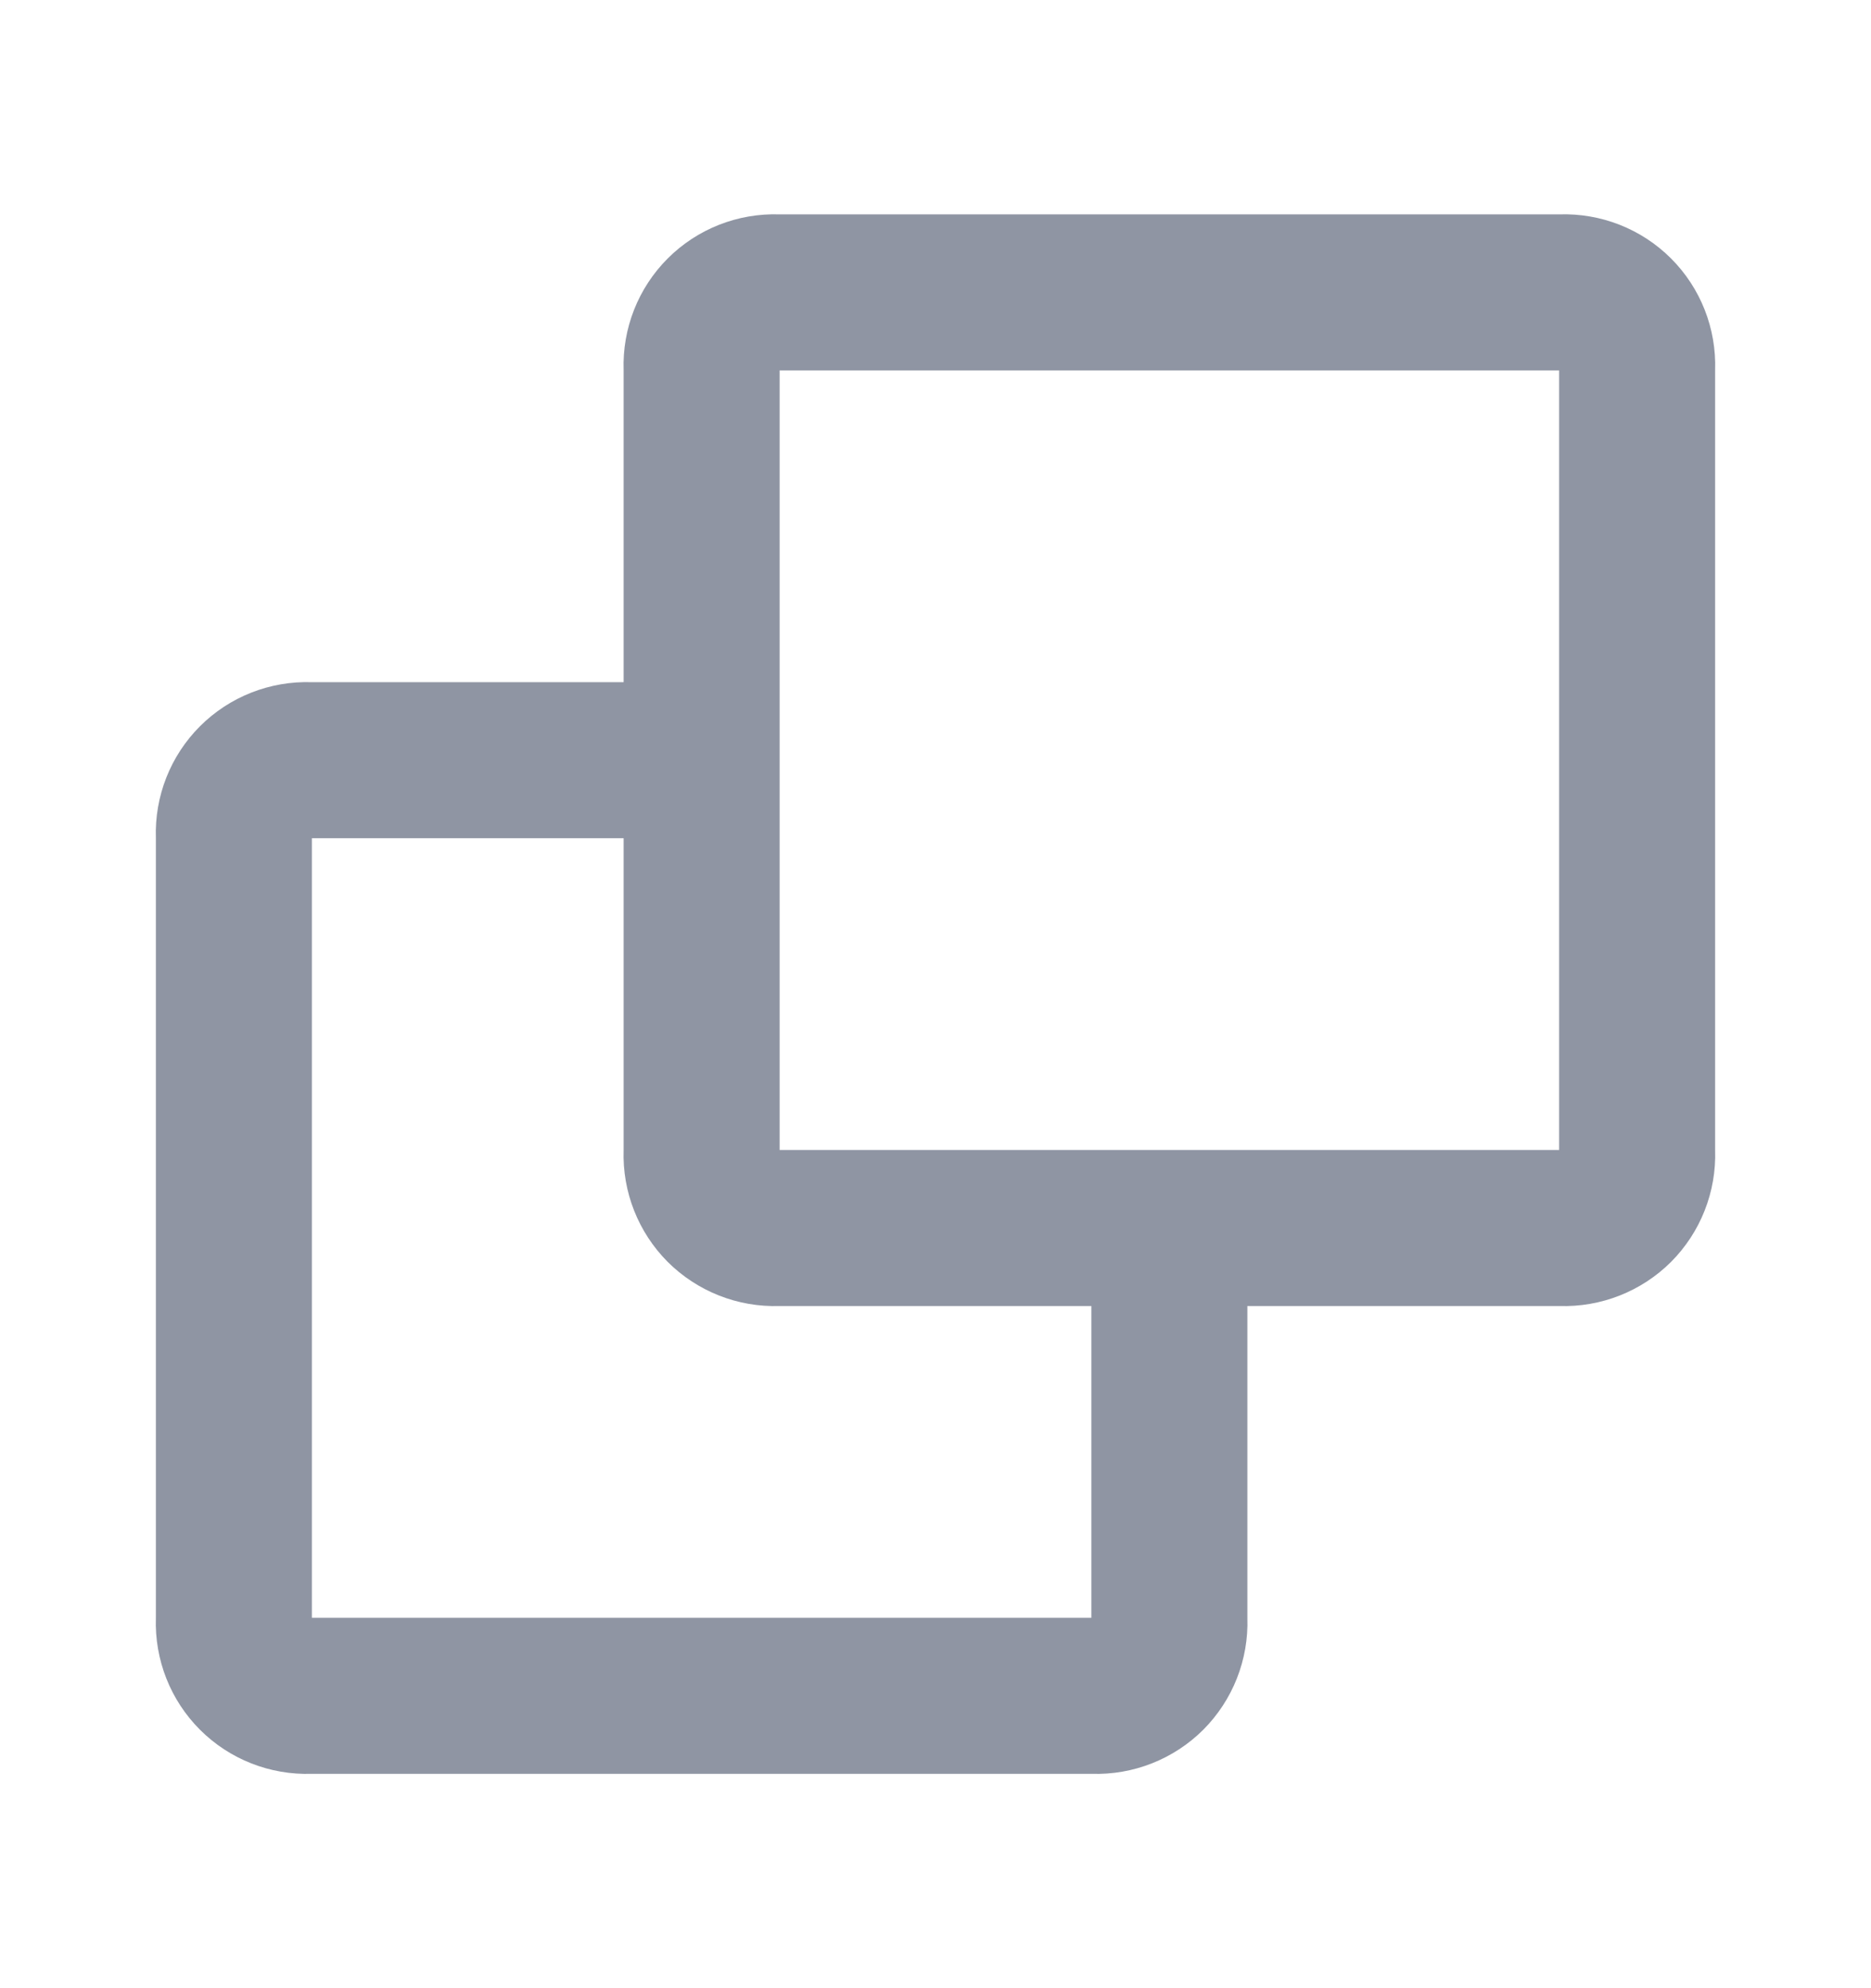 <svg width="16" height="17" viewBox="0 0 16 17" fill="none" xmlns="http://www.w3.org/2000/svg">
<path d="M9.333 15.167H2.667C2.309 15.179 1.963 15.043 1.71 14.79C1.457 14.537 1.321 14.191 1.333 13.833V7.167C1.321 6.809 1.457 6.463 1.71 6.21C1.963 5.957 2.309 5.821 2.667 5.833H5.333V3.167C5.321 2.809 5.457 2.463 5.71 2.21C5.963 1.957 6.309 1.821 6.667 1.833H13.333C13.691 1.821 14.037 1.957 14.29 2.21C14.543 2.463 14.679 2.809 14.667 3.167V9.833C14.679 10.191 14.542 10.537 14.29 10.79C14.037 11.042 13.691 11.179 13.333 11.167H10.667V13.833C10.679 14.191 10.542 14.537 10.29 14.79C10.037 15.042 9.691 15.179 9.333 15.167ZM2.667 7.167V13.833H9.333V11.167H6.667C6.309 11.179 5.963 11.042 5.71 10.79C5.458 10.537 5.321 10.191 5.333 9.833V7.167H2.667ZM6.667 3.167V9.833H13.333V3.167H6.667Z" fill="#8F95A3"/>
</svg>

